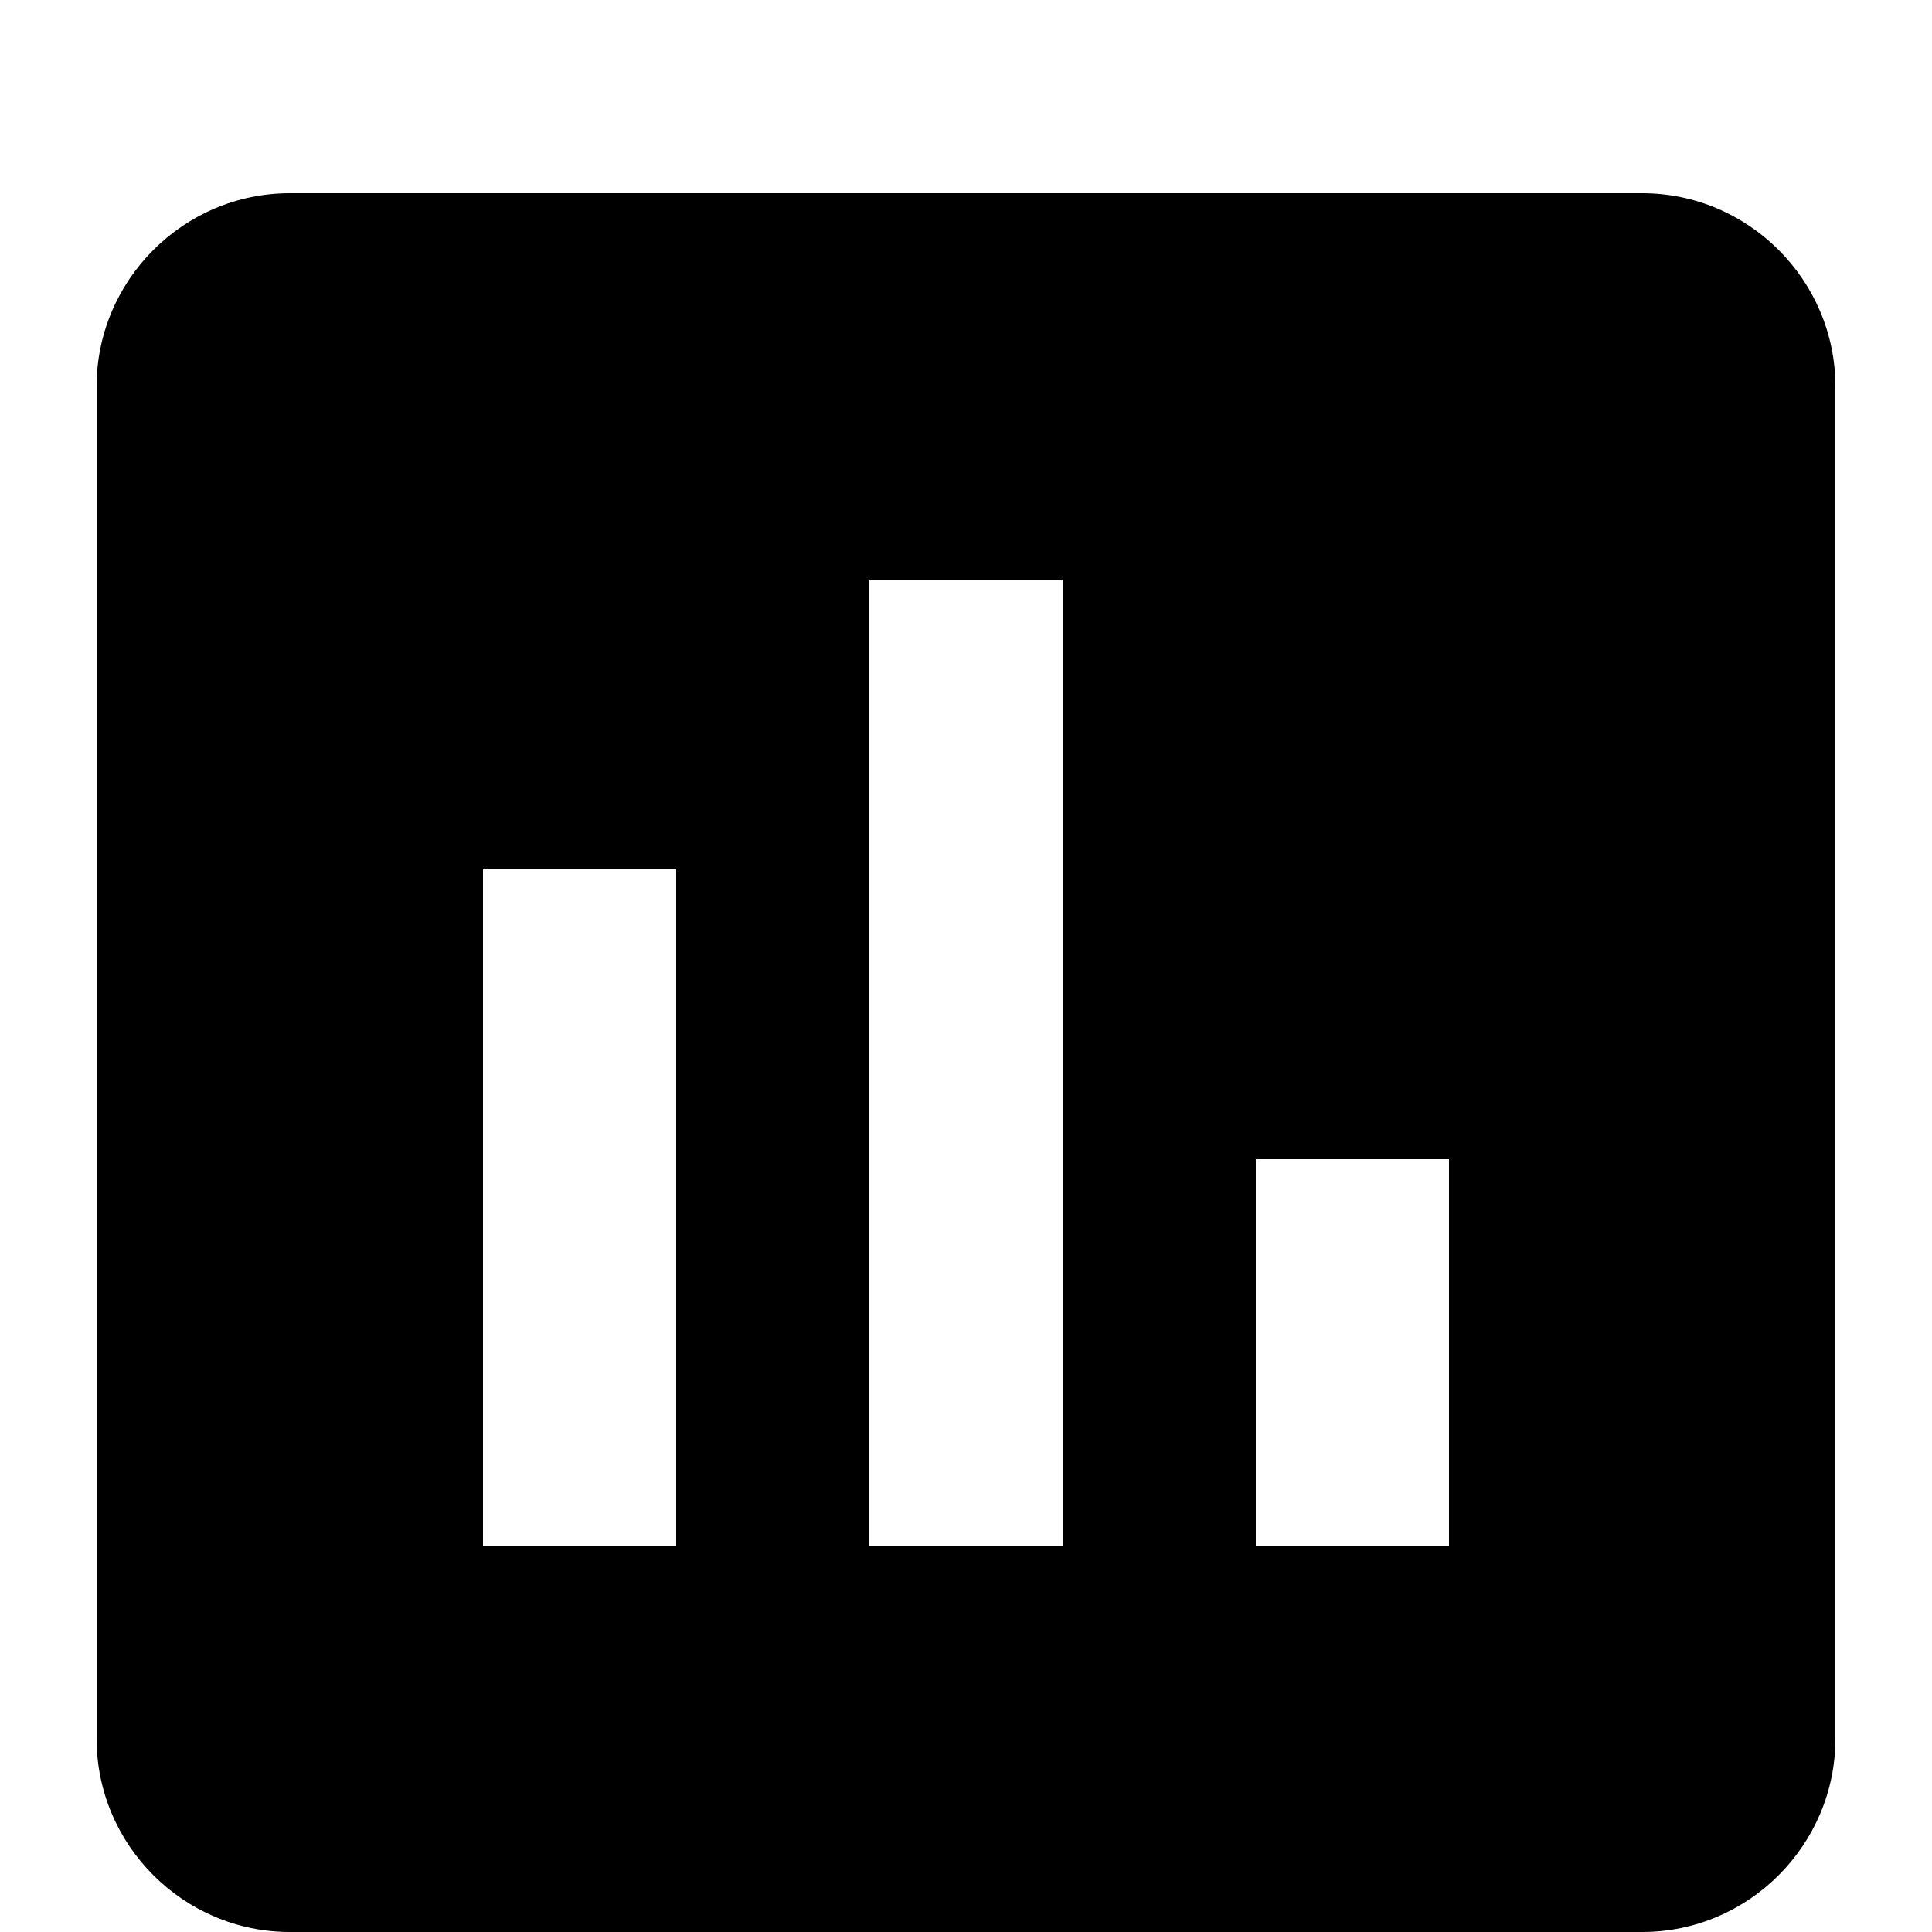 <?xml version="1.0" encoding="utf-8"?>
<!-- Generator: Adobe Illustrator 20.1.0, SVG Export Plug-In . SVG Version: 6.00 Build 0)  -->
<svg version="1.1" xmlns="http://www.w3.org/2000/svg" xmlns:xlink="http://www.w3.org/1999/xlink" x="0px" y="0px"
	 viewBox="0 0 100 100" style="enable-background:new 0 0 100 100;" xml:space="preserve">
<style type="text/css">
	.st0{fill:#494949;}
	.st1{fill:#FFFFFF;}
	.st2{fill:#949494;}
	.st3{fill:#F4F4F4;}
	.st4{fill:#C9C9C9;}
	.st5{fill:#FF988D;}
	.st6{fill:#36A5FF;}
	.st7{fill:#FFEB00;}
	.st8{fill:#381E1F;}
	.st9{fill:#324E8B;}
	.st10{fill:#1DA1F2;}
	.st11{fill:#2DBA0C;}
	.st12{fill:#FF7B31;}
	.st13{fill:#F6F6F6;}
	.st14{fill:#E6E7E8;}
	.st15{fill:#82432B;}
	.st16{fill:#2E9910;}
	.st17{fill:#64F244;}
	.st18{fill:#E0DDD4;}
	.st19{fill:#EEEDE9;}
	.st20{fill:#E9E7E0;}
	.st21{fill:#FF5148;}
	.st22{fill:none;}
	.st23{fill:#00CD00;}
	.st24{fill:url(#SVGID_1_);}
	.st25{fill:#E0E0E0;}
	.st26{fill:#59616A;}
	.st27{fill:#7E848B;}
</style>
<g id="레이어_2">
</g>
<g id="레이어_1">
	<g>
		<path d="M75,80H65V60h10V80z M55,80H45V30h10V80z M35,80H25V45h10V80z M85,10H15C9.5,10,5,14.5,5,20v70c0,5.5,4.5,10,10,10h70
			c5.5,0,10-4.5,10-10V20C95,14.5,90.5,10,85,10z"/>
		<rect class="st22" width="100" height="100"/>
	</g>
</g>
</svg>
